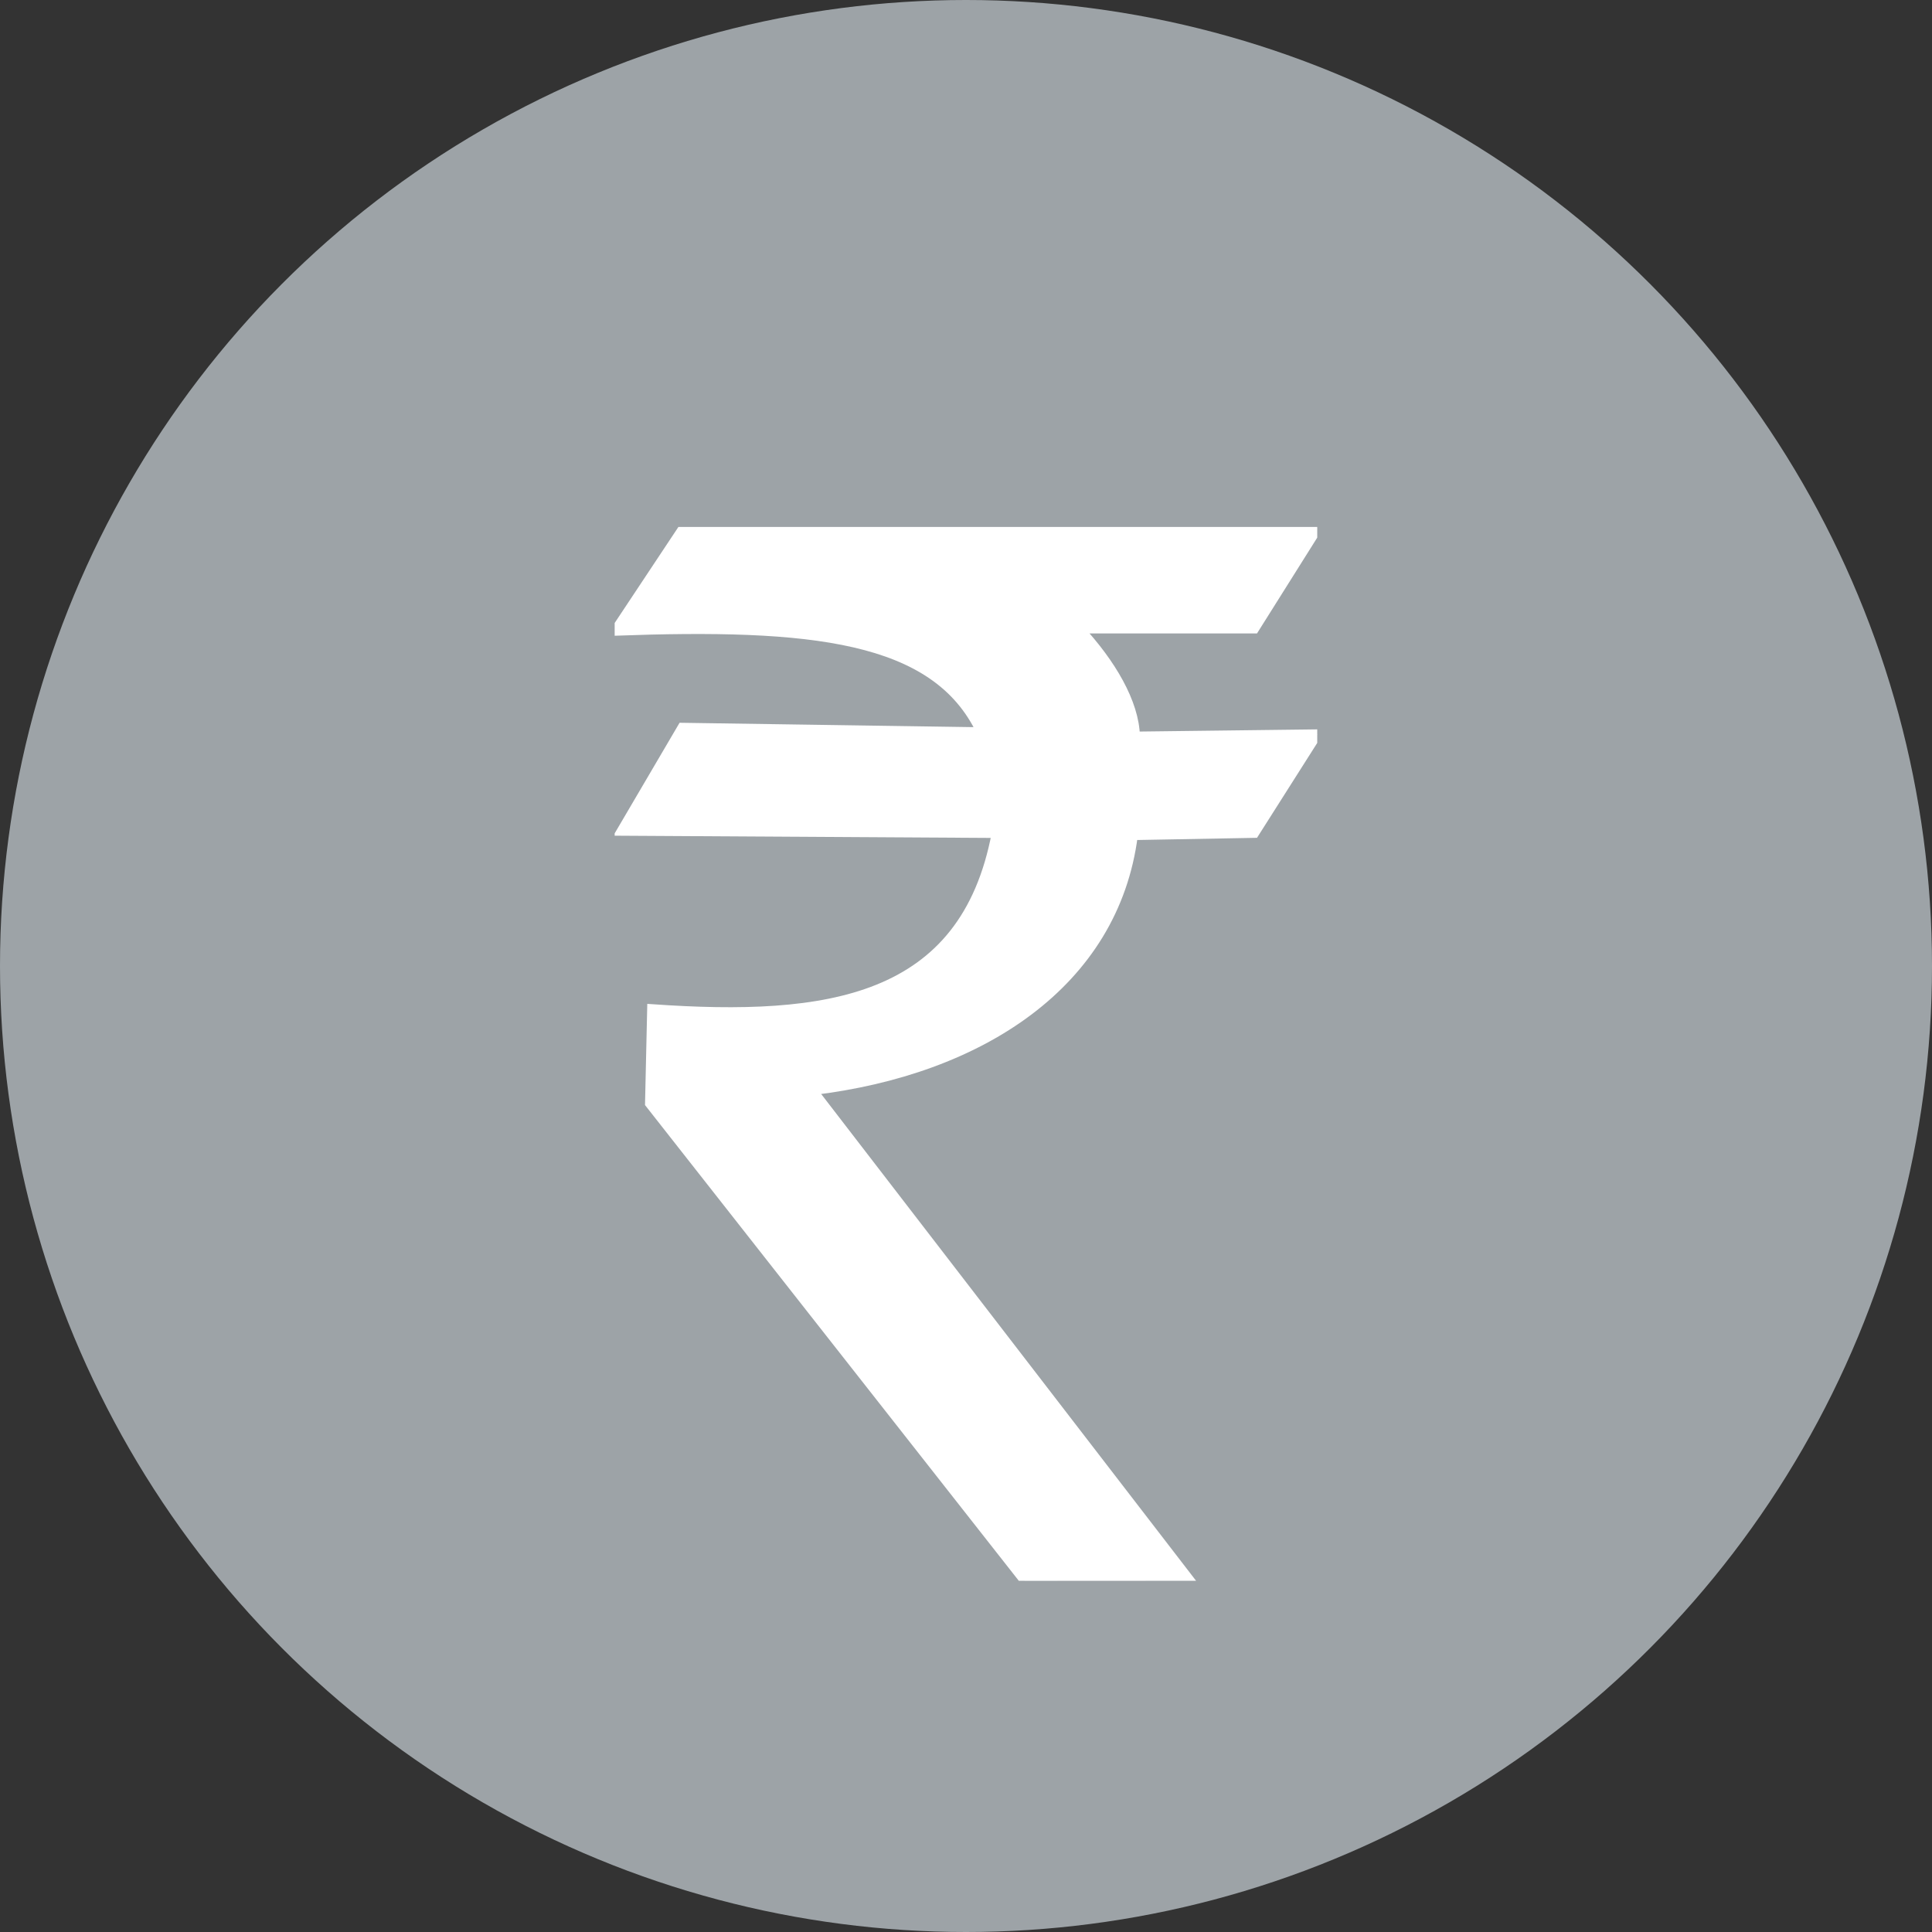 <svg width="20" height="20" viewBox="0 0 20 20" fill="none" xmlns="http://www.w3.org/2000/svg">
<rect x="0" y="0" width="20" height="20" fill="#333333" stroke="none"/>
<circle cx="10" cy="10" r="10" fill="#9DA3A7"/>
<g clip-path="url(#clip0_74_17920)">
<path d="M10.607 16.361L6.727 11.423L6.749 10.445C8.57 10.572 9.986 10.376 10.316 8.625L6.435 8.602L7.063 7.532L10.159 7.578C9.687 6.581 8.39 6.458 6.368 6.531L7.063 5.484L13.635 5.474L12.985 6.508H11.168C11.5 6.865 11.743 7.275 11.751 7.623L13.635 7.6L12.985 8.624L11.729 8.647C11.533 10.174 10.153 11.079 8.409 11.287L12.316 16.36L10.607 16.361V16.361L10.607 16.361Z" fill="white" stroke="white" stroke-width="0.099"/>
</g>
<defs>
<clipPath id="clip0_74_17920">
<rect width="7.273" height="10.909" fill="white" transform="translate(6.363 5.455)"/>
</clipPath>
</defs>
</svg>
